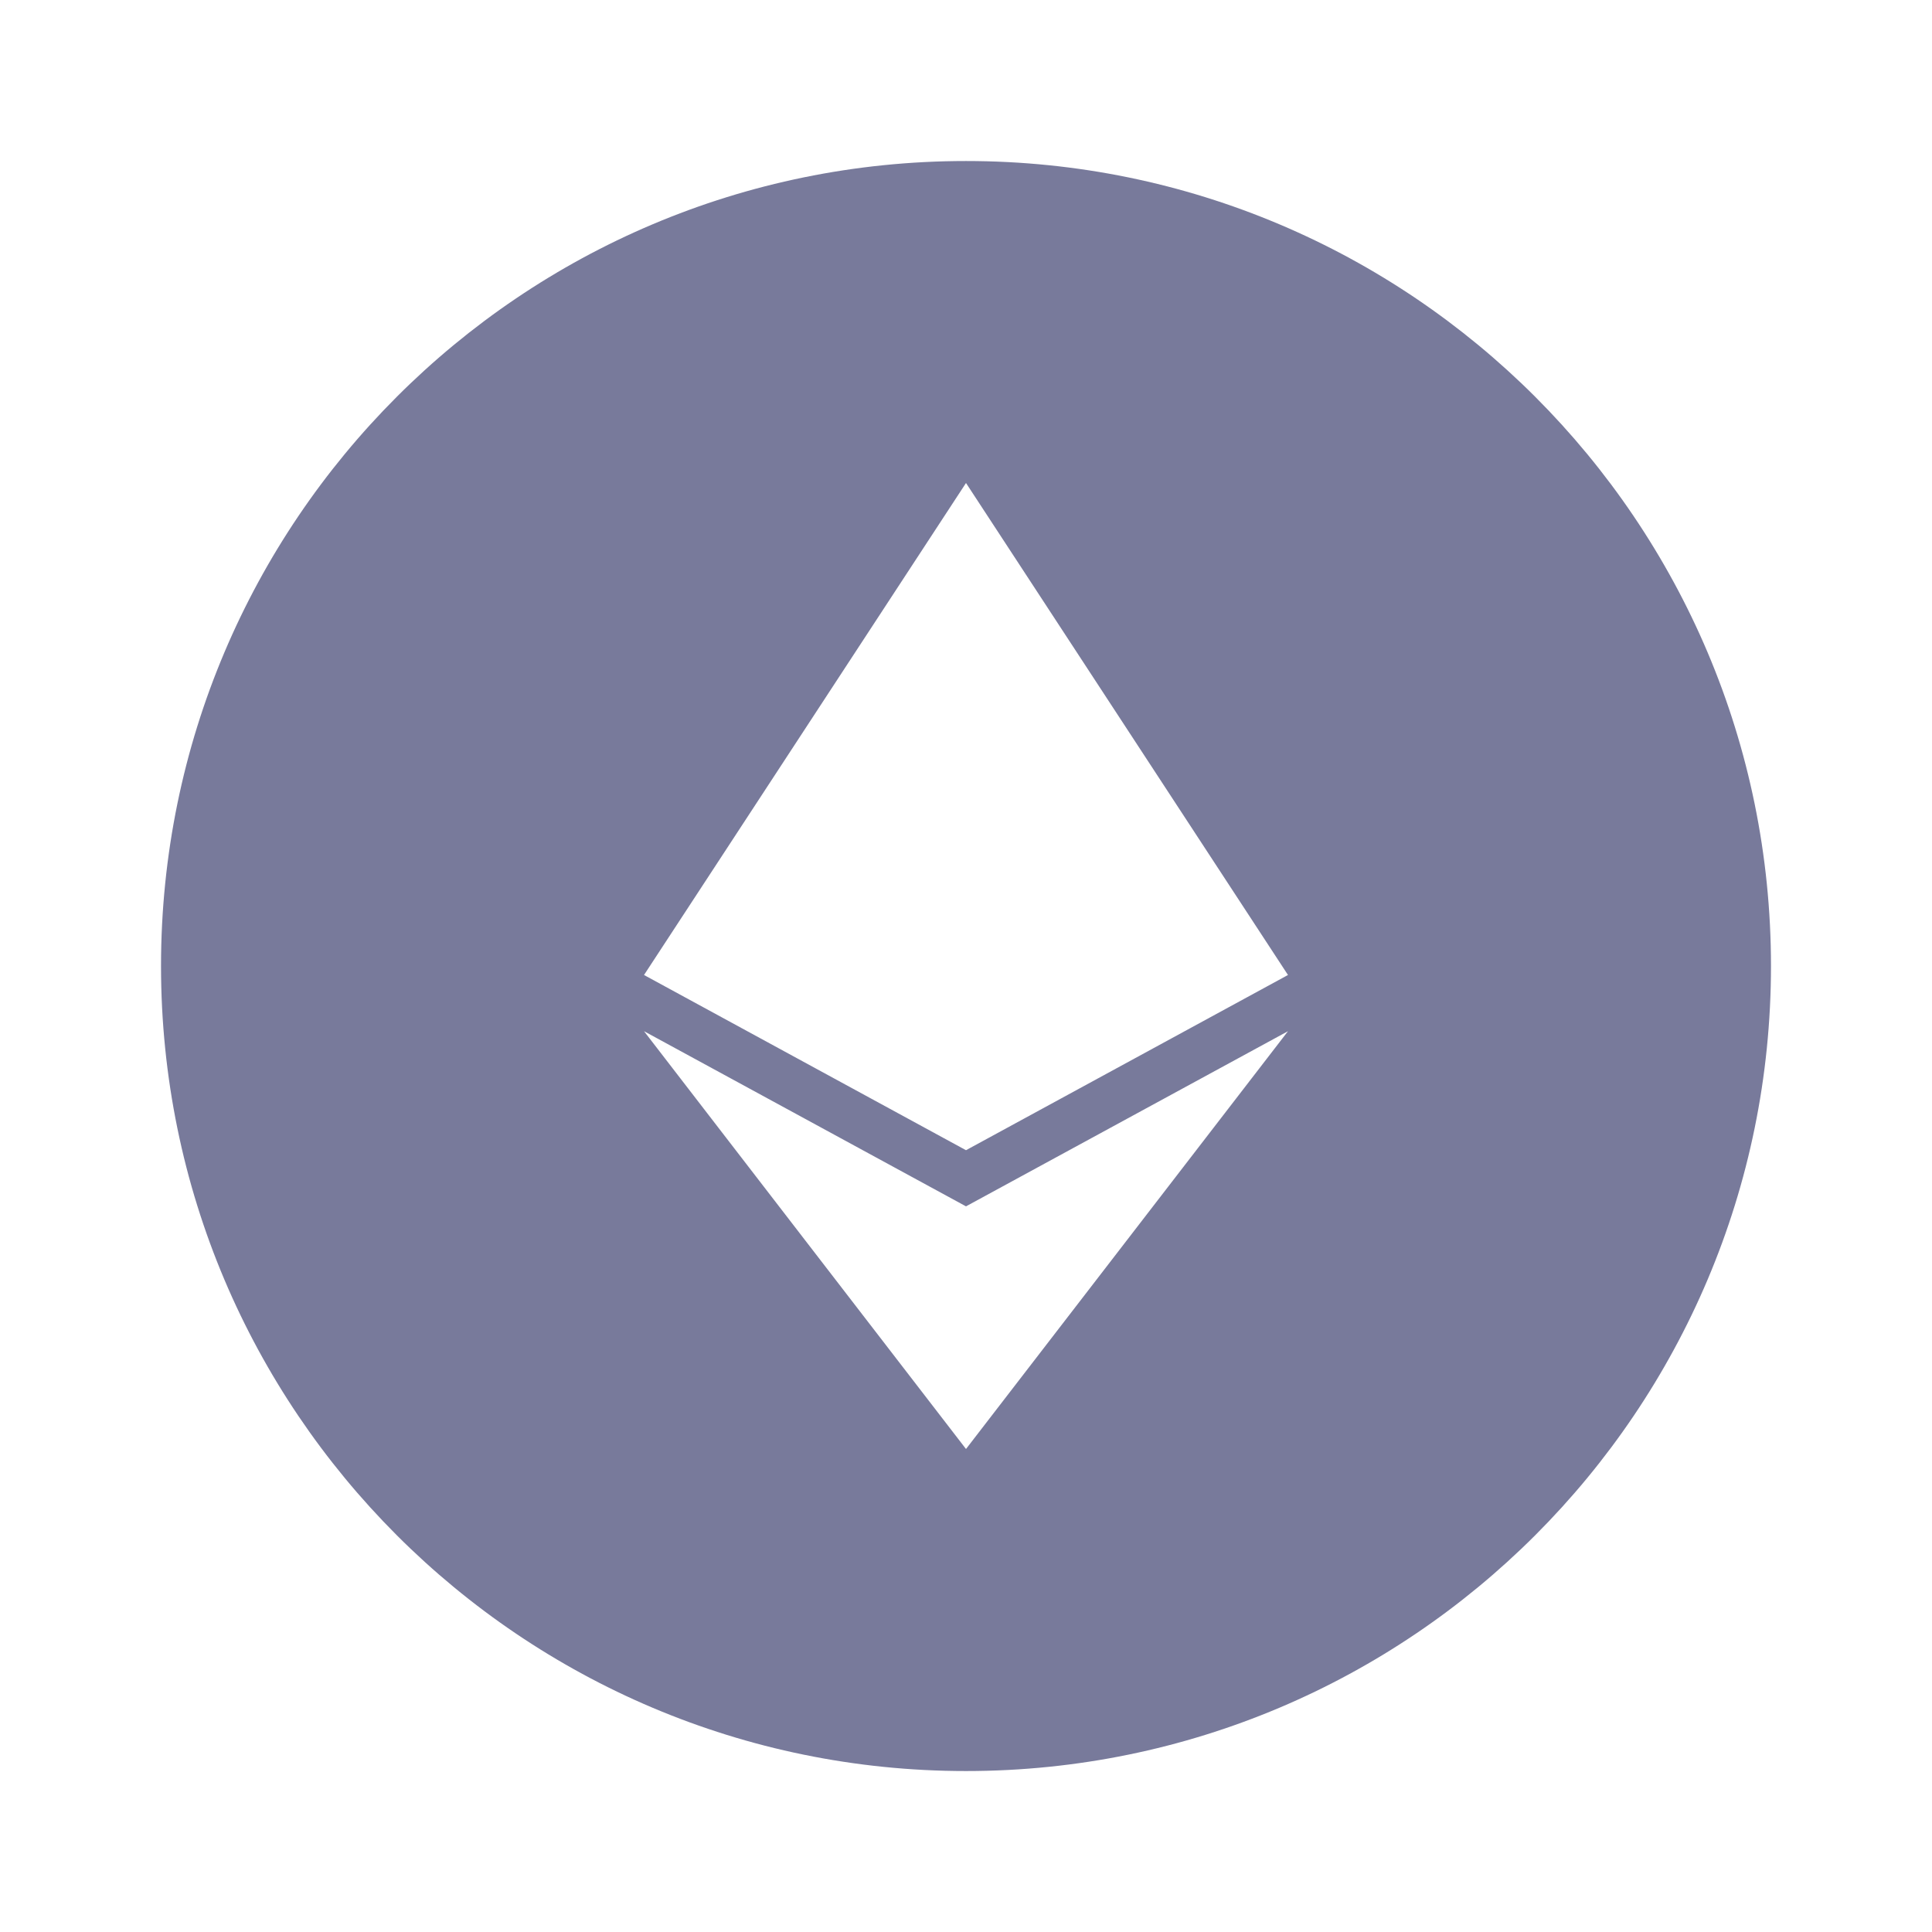 <svg width="32" height="32" viewBox="0 0 32 32" fill="none" xmlns="http://www.w3.org/2000/svg">
  <path fill-rule="evenodd" clip-rule="evenodd"
    d="M29.333 16C29.333 23.364 23.364 29.334 16 29.334C8.636 29.334 2.667 23.364 2.667 16C2.667 8.637 8.636 2.667 16 2.667C23.364 2.667 29.333 8.637 29.333 16ZM10.667 16.149L16 19.051L21.333 16.149L16 8L10.667 16.149ZM10.667 17.08L16 19.981L21.333 17.08L16 24L10.667 17.08Z"
    fill="#787A9B" />
</svg>